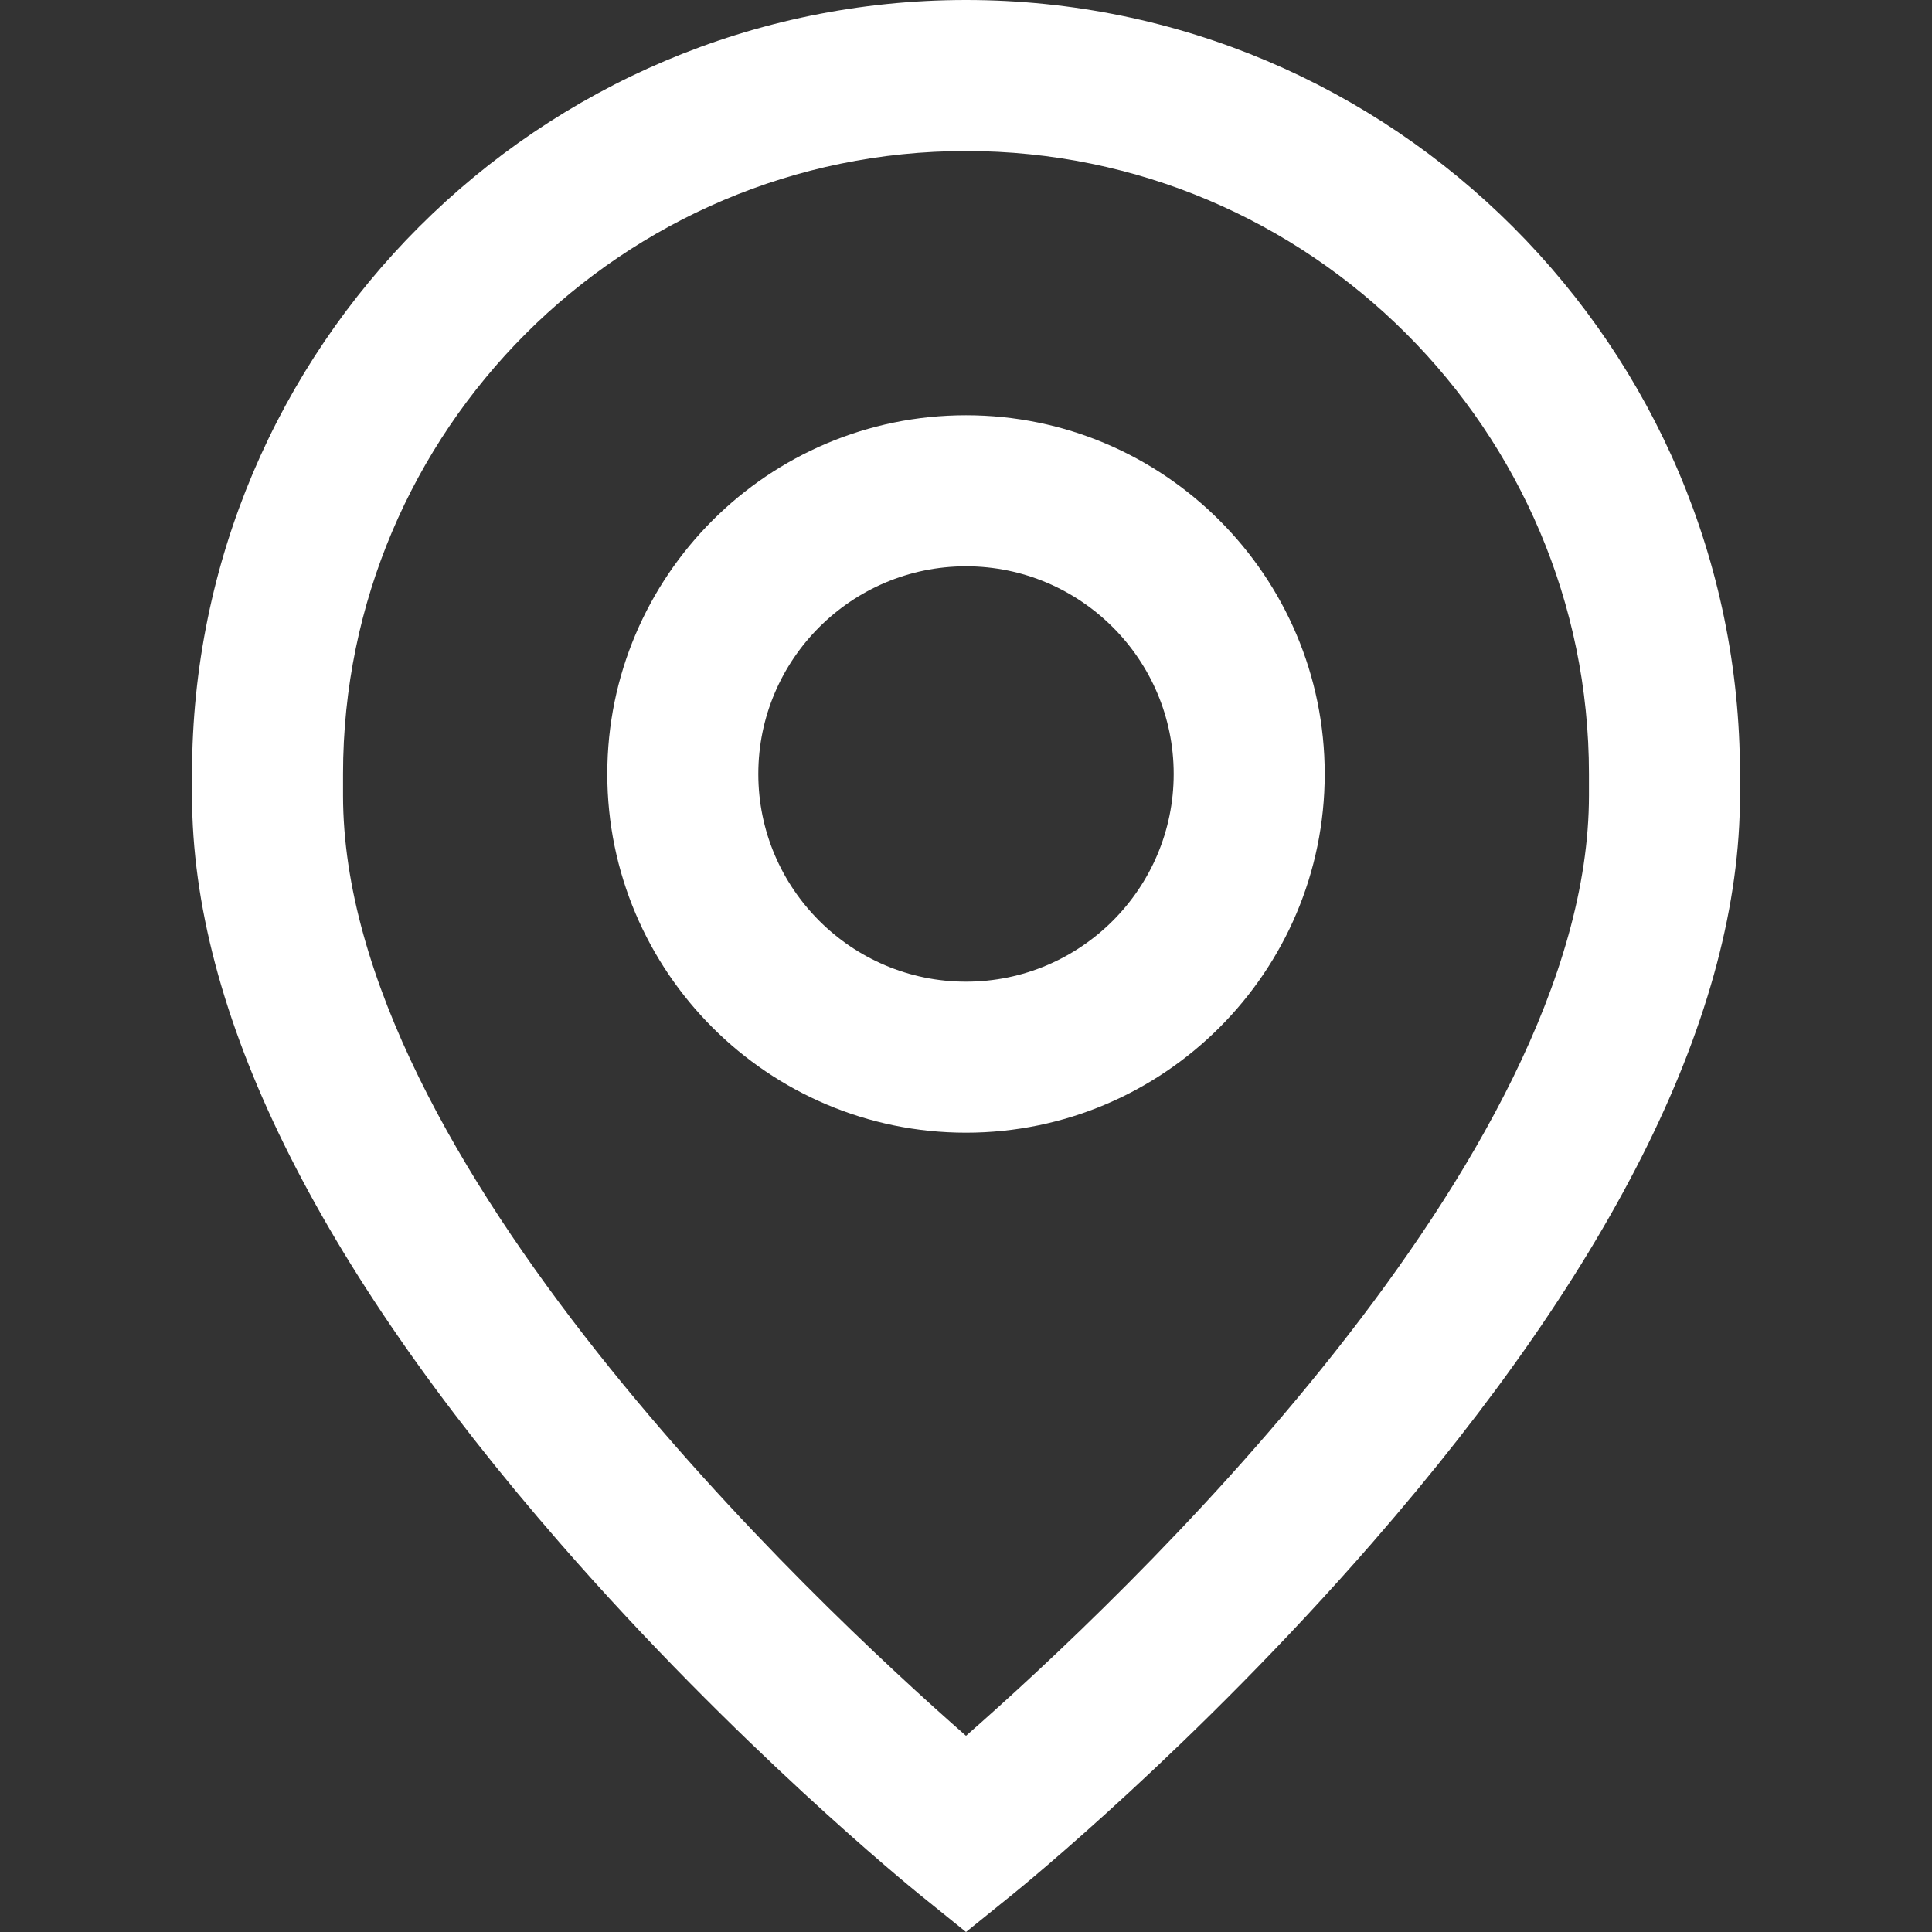 <svg width="18" height="18" viewBox="0 0 18 18" fill="none" xmlns="http://www.w3.org/2000/svg">
<rect x="0" y="0" width="18" height="18" fill="#333333" stroke="none"/>
<path d="M9 3.869C7.157 3.869 5.658 5.368 5.658 7.211C5.658 9.053 7.157 10.553 9 10.553C10.842 10.553 12.342 9.053 12.342 7.211C12.342 5.368 10.843 3.869 9 3.869ZM9 9.146C7.933 9.146 7.065 8.278 7.065 7.211C7.065 6.144 7.933 5.276 9 5.276C10.067 5.276 10.935 6.144 10.935 7.211C10.935 8.278 10.067 9.146 9 9.146Z" fill="white"/>
<path d="M9 0C5.024 0 1.789 3.235 1.789 7.211V7.41C1.789 9.421 2.942 11.765 5.216 14.375C6.864 16.268 8.49 17.587 8.558 17.643L9 18L9.442 17.643C9.511 17.587 11.136 16.268 12.784 14.375C15.058 11.765 16.211 9.421 16.211 7.41V7.211C16.211 3.235 12.976 0 9 0ZM14.804 7.41C14.804 10.809 10.425 14.923 9 16.172C7.574 14.922 3.196 10.809 3.196 7.41V7.211C3.196 4.011 5.8 1.407 9 1.407C12.2 1.407 14.804 4.011 14.804 7.211V7.41V7.41Z" fill="white"/>
</svg>
